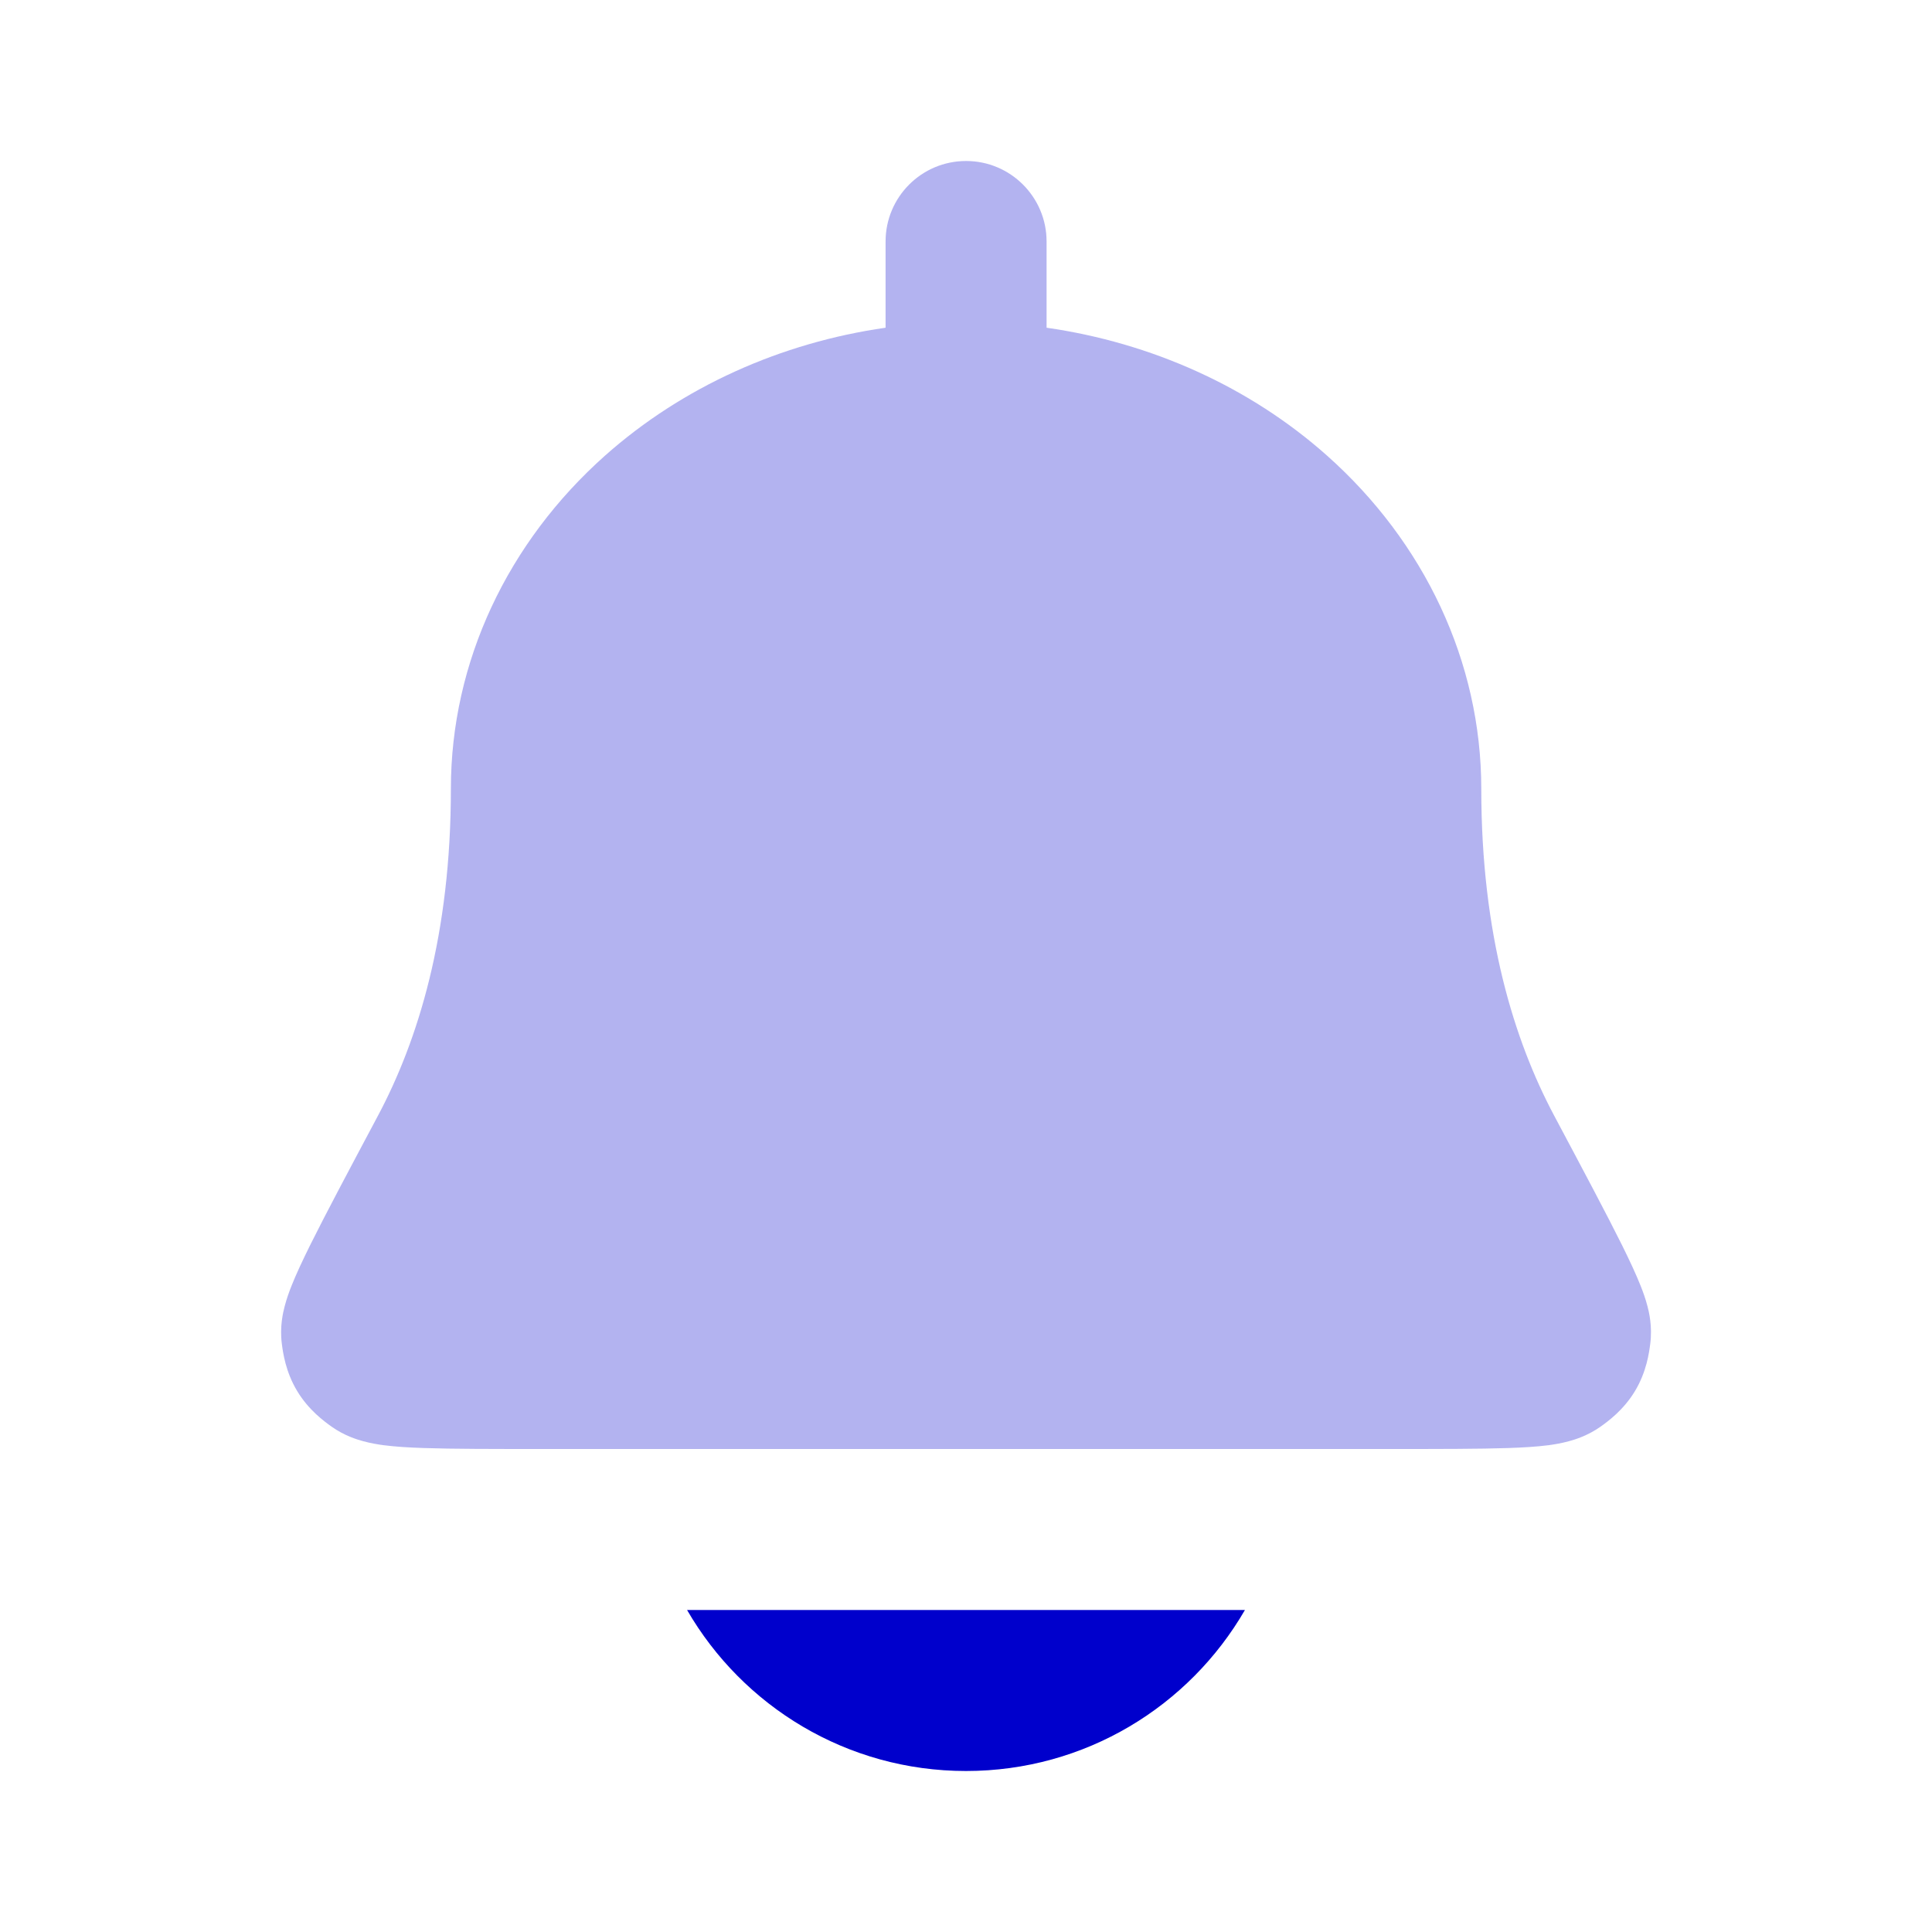 <svg width="24" height="24" viewBox="0 0 24 24" fill="none" xmlns="http://www.w3.org/2000/svg">
<path opacity="0.3" d="M12.001 2C12.553 2 13.001 2.448 13.001 3V4.071C14.299 4.257 15.521 4.803 16.483 5.658C17.694 6.735 18.401 8.221 18.401 9.8C18.401 11.612 18.809 12.924 19.306 13.858L19.315 13.875C19.676 14.553 19.958 15.083 20.146 15.461C20.24 15.651 20.322 15.825 20.381 15.974C20.41 16.047 20.442 16.135 20.466 16.228C20.484 16.296 20.528 16.477 20.5 16.693C20.486 16.801 20.455 17.04 20.311 17.279C20.167 17.519 19.971 17.659 19.882 17.723C19.724 17.834 19.568 17.882 19.491 17.903C19.399 17.928 19.31 17.943 19.236 17.953C19.088 17.972 18.916 17.982 18.737 17.988C18.38 18 17.882 18 17.253 18H6.748C6.12 18 5.621 18 5.264 17.988C5.085 17.982 4.913 17.972 4.766 17.953C4.692 17.943 4.603 17.928 4.511 17.903C4.433 17.882 4.277 17.834 4.12 17.723C4.031 17.659 3.835 17.519 3.691 17.279C3.547 17.04 3.515 16.801 3.501 16.693C3.473 16.477 3.518 16.296 3.536 16.228C3.56 16.135 3.592 16.047 3.621 15.974C3.68 15.825 3.762 15.651 3.856 15.461C4.044 15.083 4.326 14.553 4.687 13.875L4.696 13.858C5.193 12.924 5.601 11.612 5.601 9.8C5.601 8.221 6.307 6.735 7.518 5.658C8.481 4.803 9.702 4.257 11.001 4.071V3C11.001 2.448 11.448 2 12.001 2Z" fill="#0000CC"/>
<path d="M12 22C10.52 22 9.227 21.196 8.535 20H15.465C14.773 21.196 13.481 22 12 22Z" fill="#0000CC"/>
</svg>
